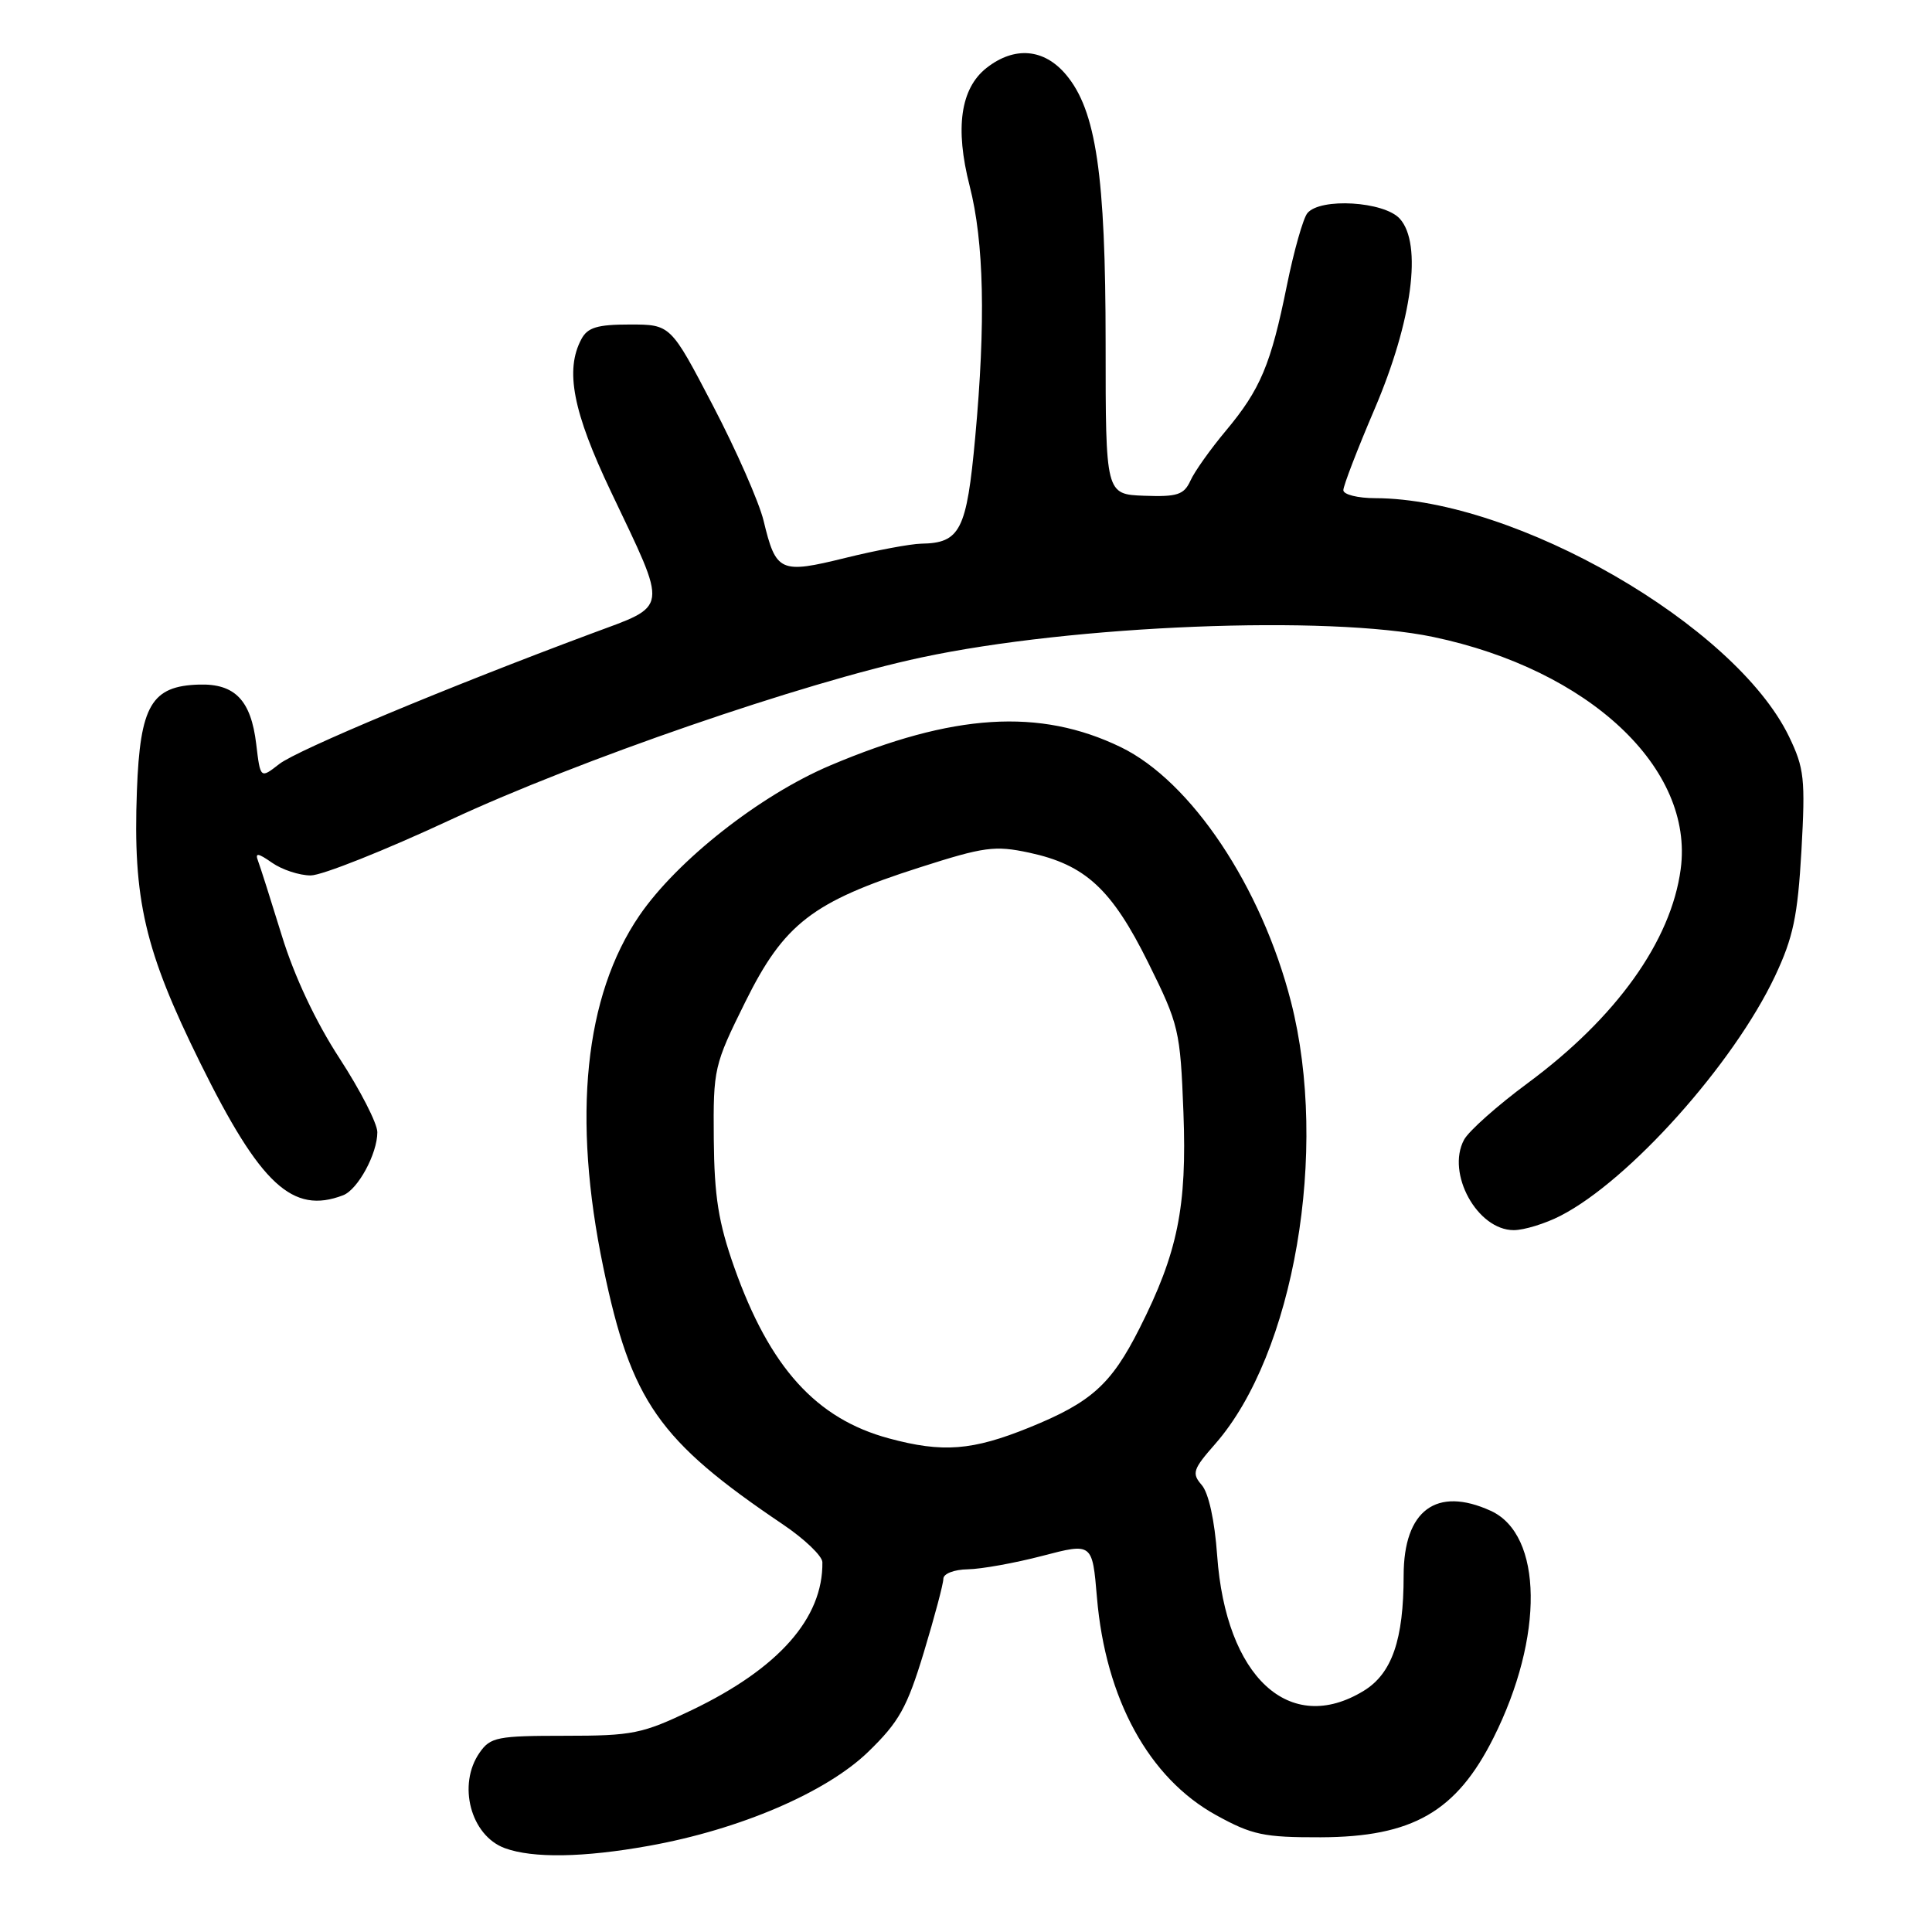 <?xml version="1.0" encoding="UTF-8" standalone="no"?>
<!DOCTYPE svg PUBLIC "-//W3C//DTD SVG 1.1//EN" "http://www.w3.org/Graphics/SVG/1.1/DTD/svg11.dtd" >
<svg xmlns="http://www.w3.org/2000/svg" xmlns:xlink="http://www.w3.org/1999/xlink" version="1.1" viewBox="0 0 256 256">
 <g >
 <path fill="currentColor"
d=" M 86.00 244.58 C 98.03 242.42 109.48 237.51 115.04 232.13 C 119.13 228.16 120.18 226.29 122.41 218.95 C 123.83 214.25 125.00 209.86 125.00 209.20 C 125.00 208.52 126.42 207.97 128.25 207.94 C 130.04 207.91 134.48 207.11 138.12 206.16 C 144.74 204.43 144.74 204.43 145.35 211.66 C 146.49 225.12 152.23 235.61 161.15 240.52 C 165.91 243.14 167.44 243.47 175.00 243.45 C 187.16 243.41 192.98 240.07 197.89 230.28 C 204.62 216.88 204.45 203.35 197.53 200.19 C 190.33 196.91 186.00 200.12 185.99 208.75 C 185.99 217.29 184.44 221.76 180.69 224.05 C 170.87 230.04 162.43 222.24 161.28 206.11 C 160.95 201.47 160.15 197.83 159.24 196.78 C 157.89 195.22 158.06 194.70 161.02 191.33 C 171.47 179.42 176.10 152.45 171.07 132.77 C 167.16 117.48 157.83 103.52 148.51 99.00 C 137.77 93.80 126.29 94.53 110.00 101.43 C 100.70 105.37 89.71 114.02 84.72 121.32 C 77.45 131.96 75.80 148.01 79.94 167.93 C 83.64 185.72 87.25 190.87 103.75 202.00 C 106.61 203.93 108.96 206.18 108.97 207.00 C 109.07 214.41 103.18 221.07 91.68 226.59 C 85.08 229.75 83.84 230.00 74.83 230.00 C 65.92 230.00 64.98 230.18 63.56 232.22 C 60.58 236.47 62.36 243.22 66.89 244.89 C 70.60 246.25 77.33 246.14 86.00 244.58 Z  M 206.79 161.09 C 215.90 156.41 229.70 140.98 235.20 129.34 C 237.61 124.22 238.20 121.43 238.70 112.71 C 239.23 103.19 239.08 101.80 237.05 97.59 C 229.90 82.83 200.84 66.08 182.25 66.01 C 179.91 66.01 178.00 65.53 178.00 64.95 C 178.00 64.37 179.86 59.53 182.14 54.20 C 187.14 42.49 188.49 32.30 185.48 28.98 C 183.40 26.68 174.92 26.17 173.23 28.25 C 172.67 28.94 171.45 33.24 170.52 37.82 C 168.40 48.30 167.02 51.59 162.42 57.09 C 160.39 59.52 158.28 62.48 157.74 63.69 C 156.88 65.56 156.01 65.85 151.62 65.69 C 146.50 65.50 146.50 65.50 146.50 45.50 C 146.50 23.19 145.24 14.62 141.25 9.89 C 138.34 6.43 134.42 6.10 130.72 9.00 C 127.27 11.72 126.52 16.97 128.48 24.62 C 130.39 32.06 130.62 42.72 129.22 57.95 C 128.09 70.28 127.24 71.96 122.06 72.04 C 120.65 72.07 116.12 72.91 112.00 73.93 C 103.36 76.06 102.82 75.81 101.18 69.00 C 100.58 66.53 97.56 59.66 94.47 53.75 C 88.86 43.00 88.86 43.00 83.46 43.00 C 79.15 43.00 77.86 43.39 77.04 44.93 C 74.84 49.03 75.91 54.55 80.94 65.12 C 88.58 81.19 88.73 80.09 78.32 83.97 C 59.31 91.05 39.38 99.38 37.00 101.24 C 34.50 103.19 34.50 103.19 33.95 98.59 C 33.26 92.79 31.13 90.57 26.39 90.71 C 20.07 90.89 18.56 93.46 18.14 104.78 C 17.60 119.23 19.16 125.92 26.54 140.86 C 34.51 157.00 38.77 160.94 45.46 158.38 C 47.42 157.63 50.00 152.88 50.00 150.02 C 50.00 148.87 47.74 144.46 44.98 140.22 C 41.82 135.37 38.99 129.34 37.35 124.00 C 35.91 119.33 34.49 114.86 34.19 114.07 C 33.77 112.96 34.19 113.02 36.05 114.32 C 37.37 115.24 39.67 116.00 41.17 116.00 C 42.66 116.00 51.00 112.68 59.69 108.63 C 76.62 100.74 106.42 90.46 122.07 87.12 C 142.18 82.82 175.93 81.47 189.91 84.40 C 210.58 88.74 224.50 101.80 222.70 115.17 C 221.43 124.69 214.17 134.84 202.43 143.52 C 198.40 146.50 194.60 149.88 193.99 151.03 C 191.61 155.47 195.75 163.00 200.58 163.00 C 201.95 163.00 204.75 162.14 206.79 161.09 Z  M 117.81 190.60 C 108.14 188.00 101.99 181.19 97.29 167.92 C 95.20 162.00 94.65 158.56 94.58 150.93 C 94.50 141.60 94.61 141.13 98.75 132.77 C 103.89 122.39 107.66 119.48 121.86 114.94 C 130.41 112.20 131.81 112.01 136.36 112.98 C 143.82 114.58 147.32 117.82 152.15 127.57 C 156.22 135.78 156.39 136.52 156.81 147.38 C 157.29 159.93 156.06 165.98 150.99 176.02 C 147.24 183.45 144.60 185.82 136.37 189.16 C 128.84 192.21 124.92 192.52 117.81 190.60 Z "/>
</g>
</svg>